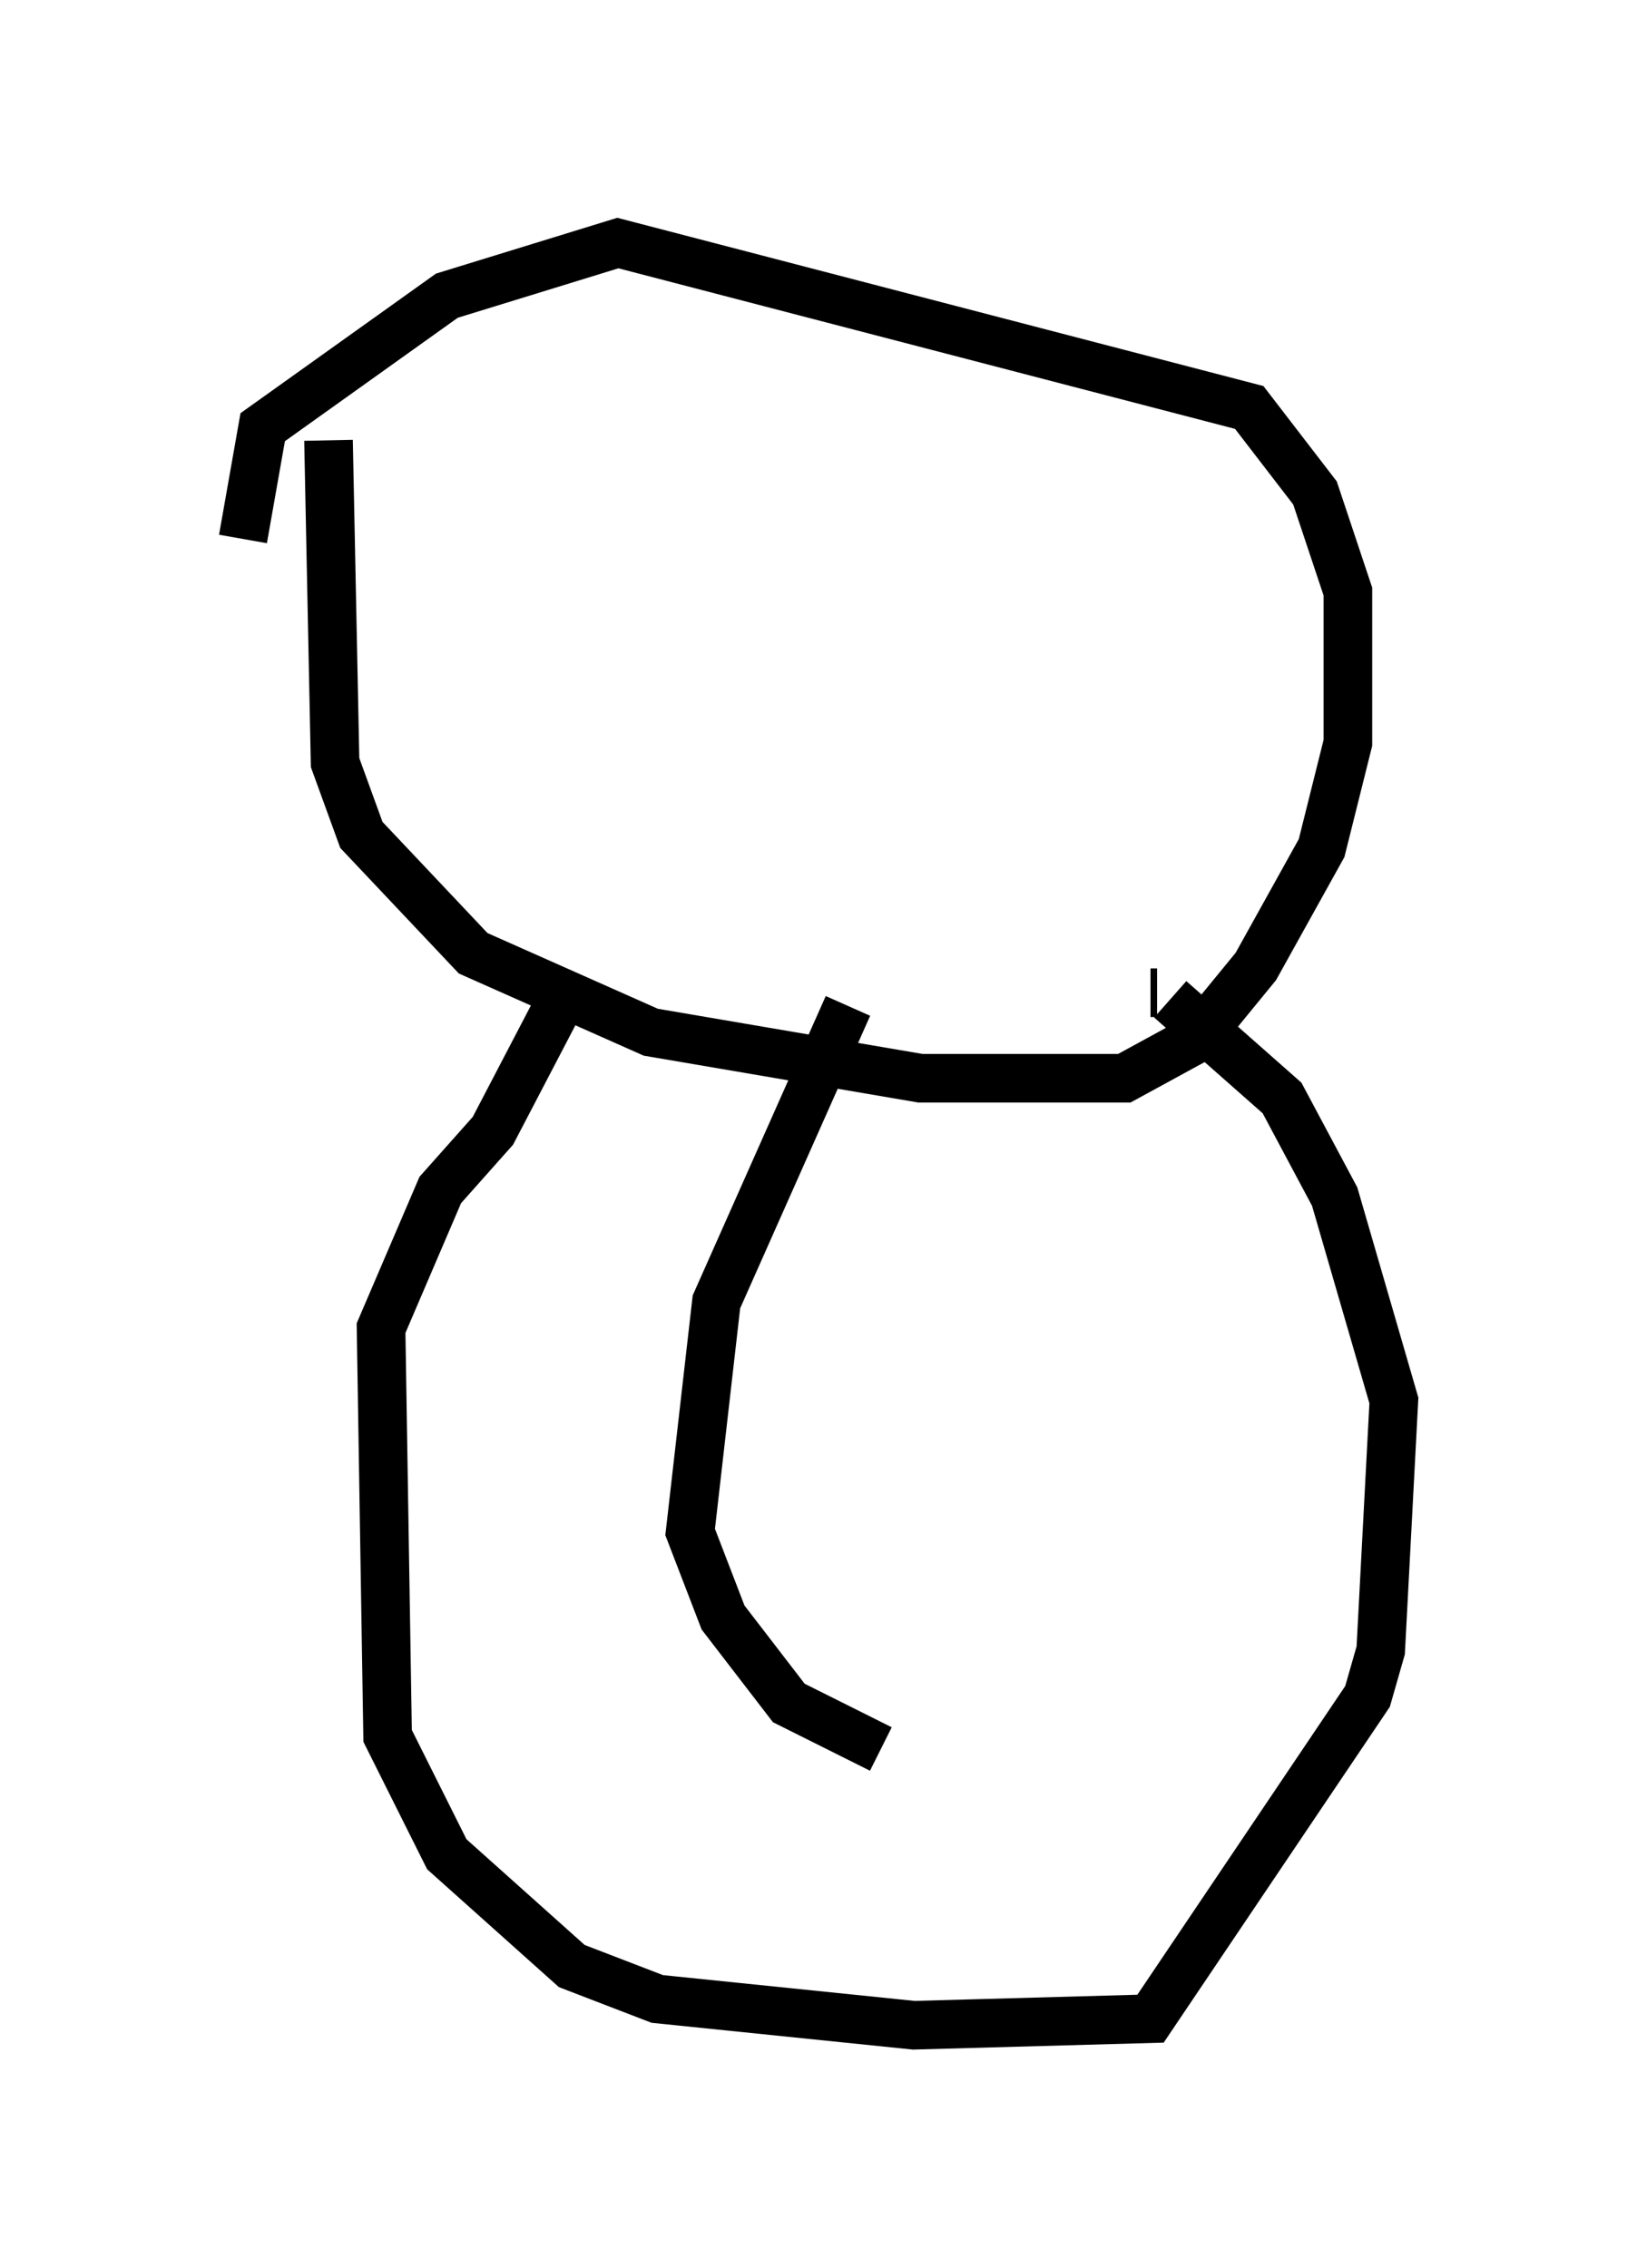 <?xml version="1.0" encoding="utf-8" ?>
<svg baseProfile="full" height="46.671" version="1.1" width="33.68" xmlns="http://www.w3.org/2000/svg" xmlns:ev="http://www.w3.org/2001/xml-events" xmlns:xlink="http://www.w3.org/1999/xlink"><defs /><rect fill="white" height="46.671" width="33.68" x="0" y="0" /><path d="M7.165, 8.383 m-0.406, 0.677 l0.135, 6.631 0.541, 1.488 l2.3, 2.436 3.654, 1.624 l5.548, 0.947 4.195, 0.0 l1.488, -0.812 1.218, -1.488 l1.353, -2.436 0.541, -2.165 l0.0, -3.112 -0.677, -2.03 l-1.353, -1.759 -12.99, -3.383 l-3.518, 1.083 -3.789, 2.706 l-0.406, 2.3 m6.766, 9.066 l-1.624, 3.112 -1.083, 1.218 l-1.218, 2.842 0.135, 8.39 l1.218, 2.436 2.571, 2.3 l1.759, 0.677 5.277, 0.541 l4.871, -0.135 4.465, -6.631 l0.271, -0.947 0.271, -5.142 l-1.218, -4.195 -1.083, -2.03 l-2.3, -2.03 m-0.271, -0.135 l-0.135, 0.0 m-6.225, 0.271 l-2.706, 6.089 -0.541, 4.736 l0.677, 1.759 1.353, 1.759 l1.894, 0.947 " fill="none" stroke="black" stroke-width="1" /></svg>